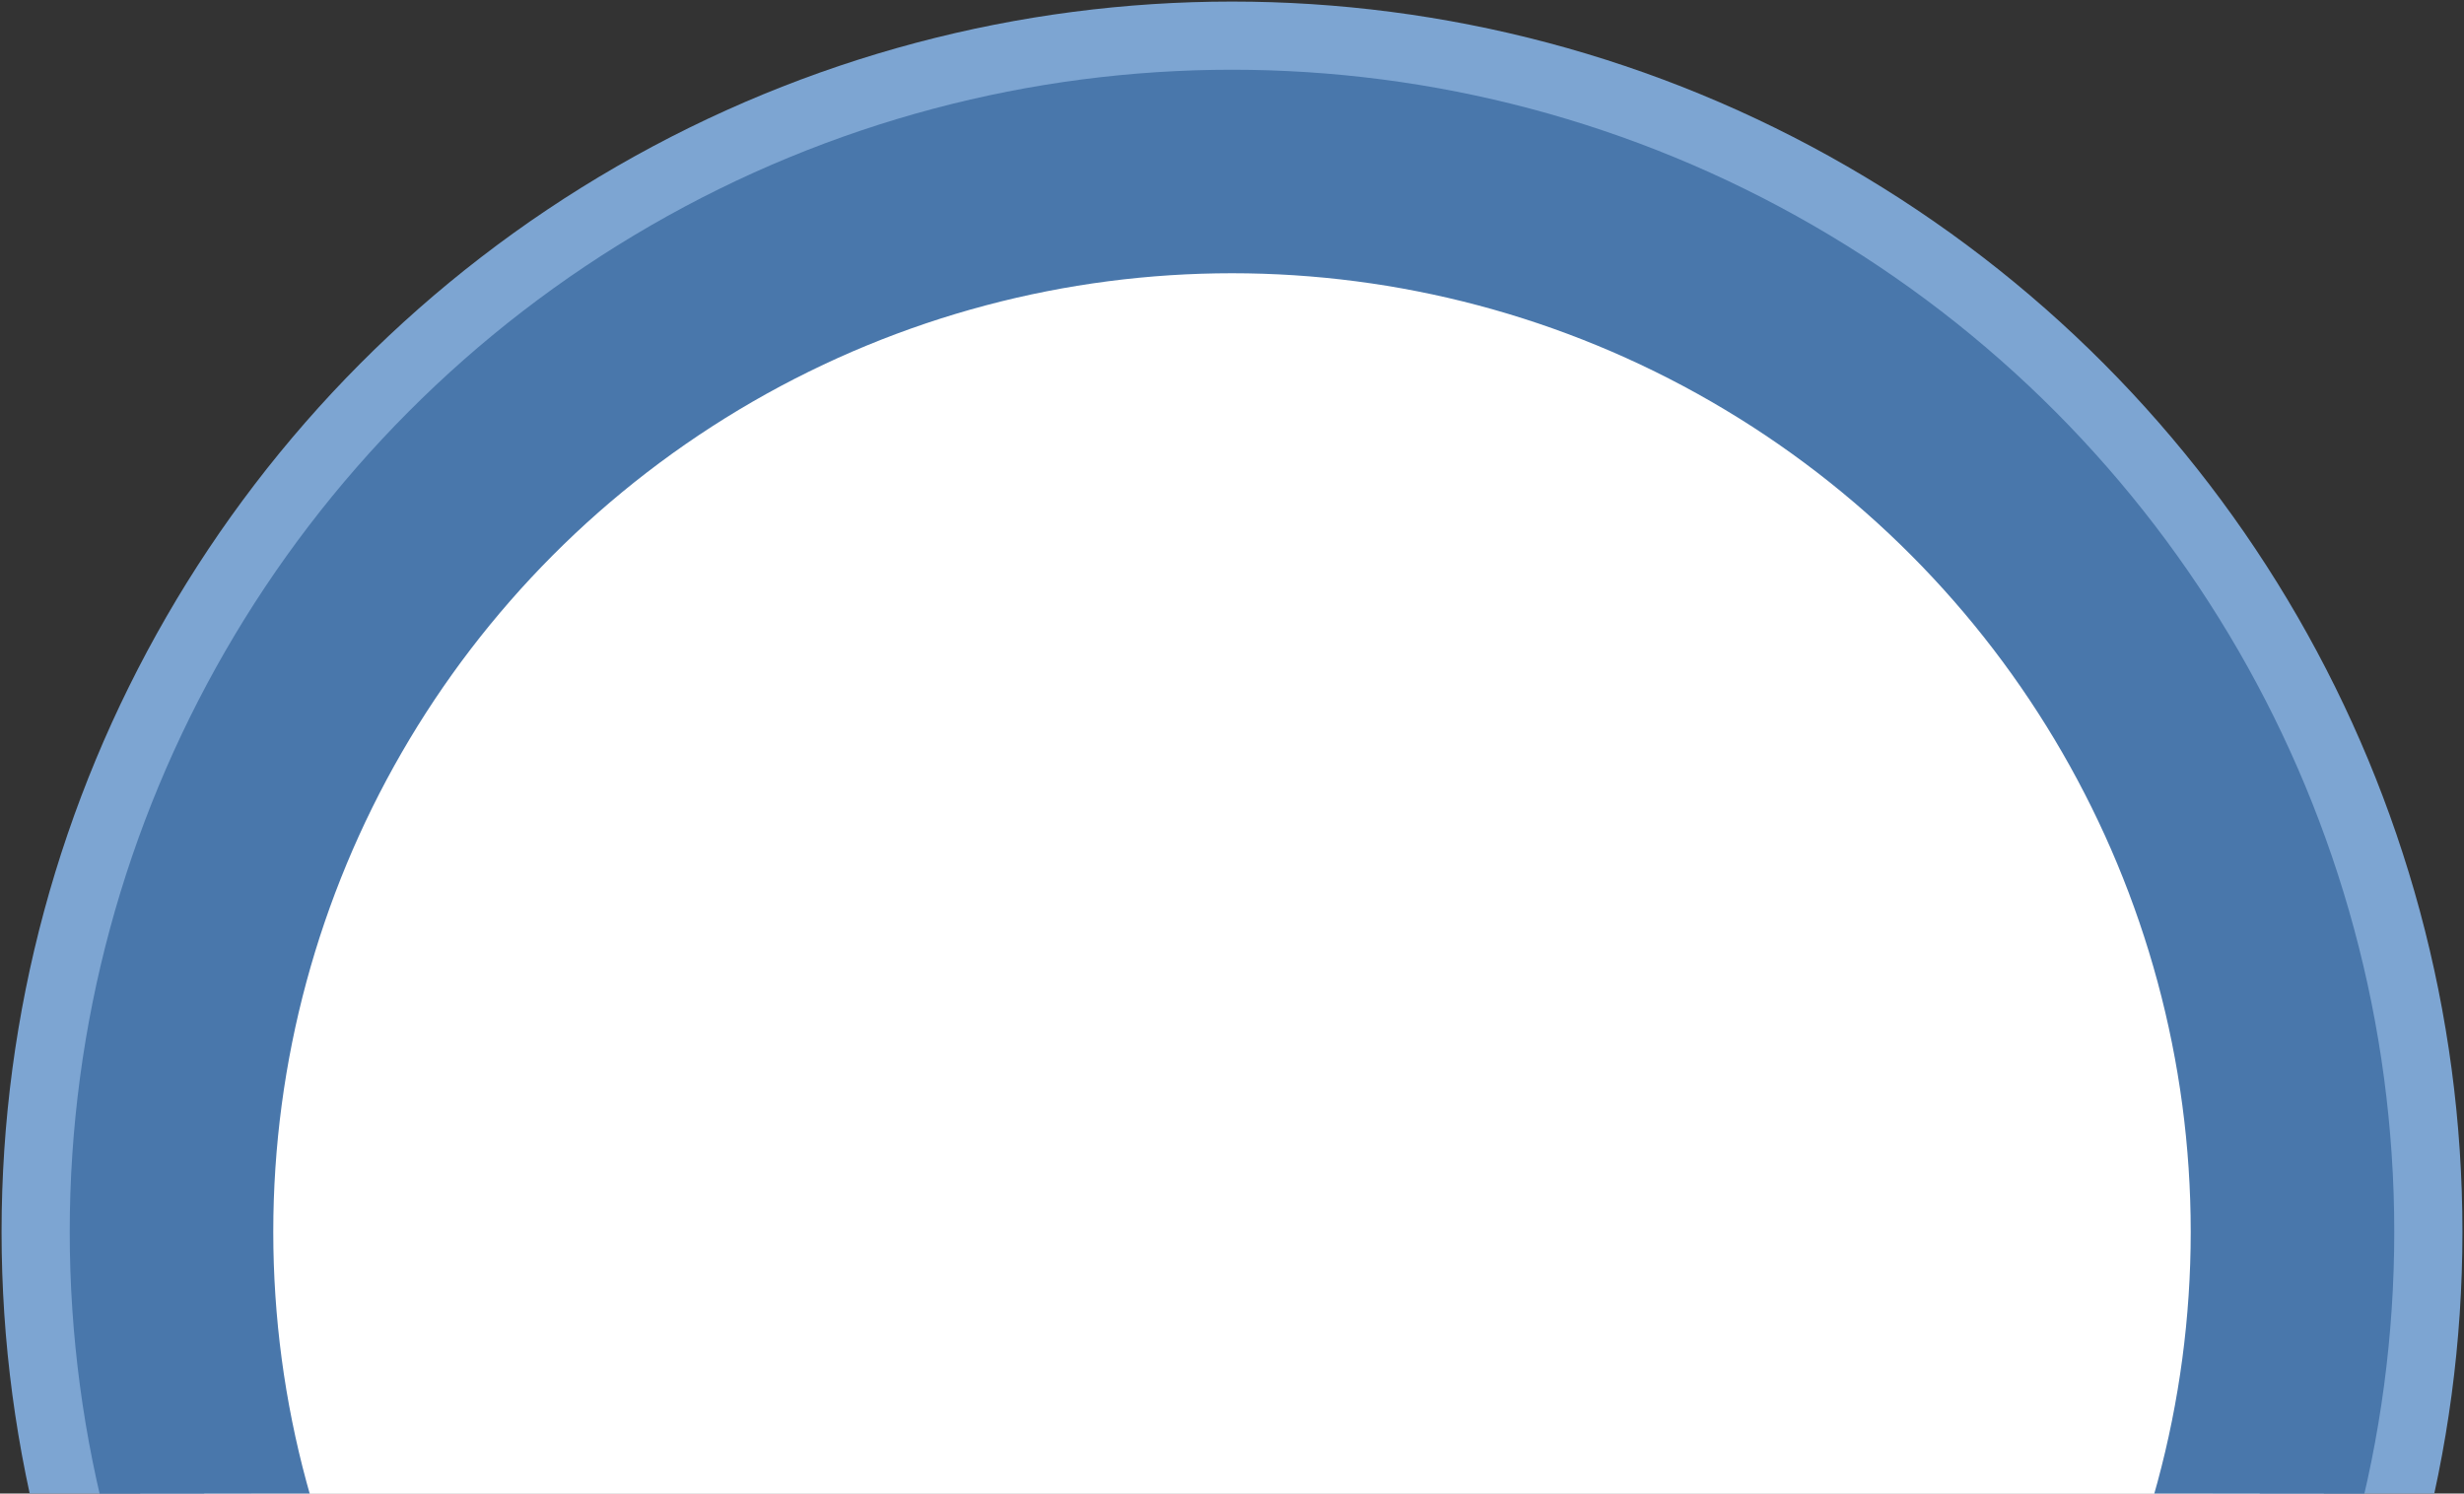 <svg width="772" height="468" viewBox="0 0 772 468" fill="none" xmlns="http://www.w3.org/2000/svg">
<rect x="0" y="0" width="772" height="468" fill="#333333" stroke="none"/>
<circle cx="386" cy="386" r="351.754" fill="white" stroke="#7DA5D2" stroke-width="67.508"/>
<circle cx="386" cy="386" r="332.264" fill="white" stroke="#4977AB" stroke-width="63.768"/>
</svg>
